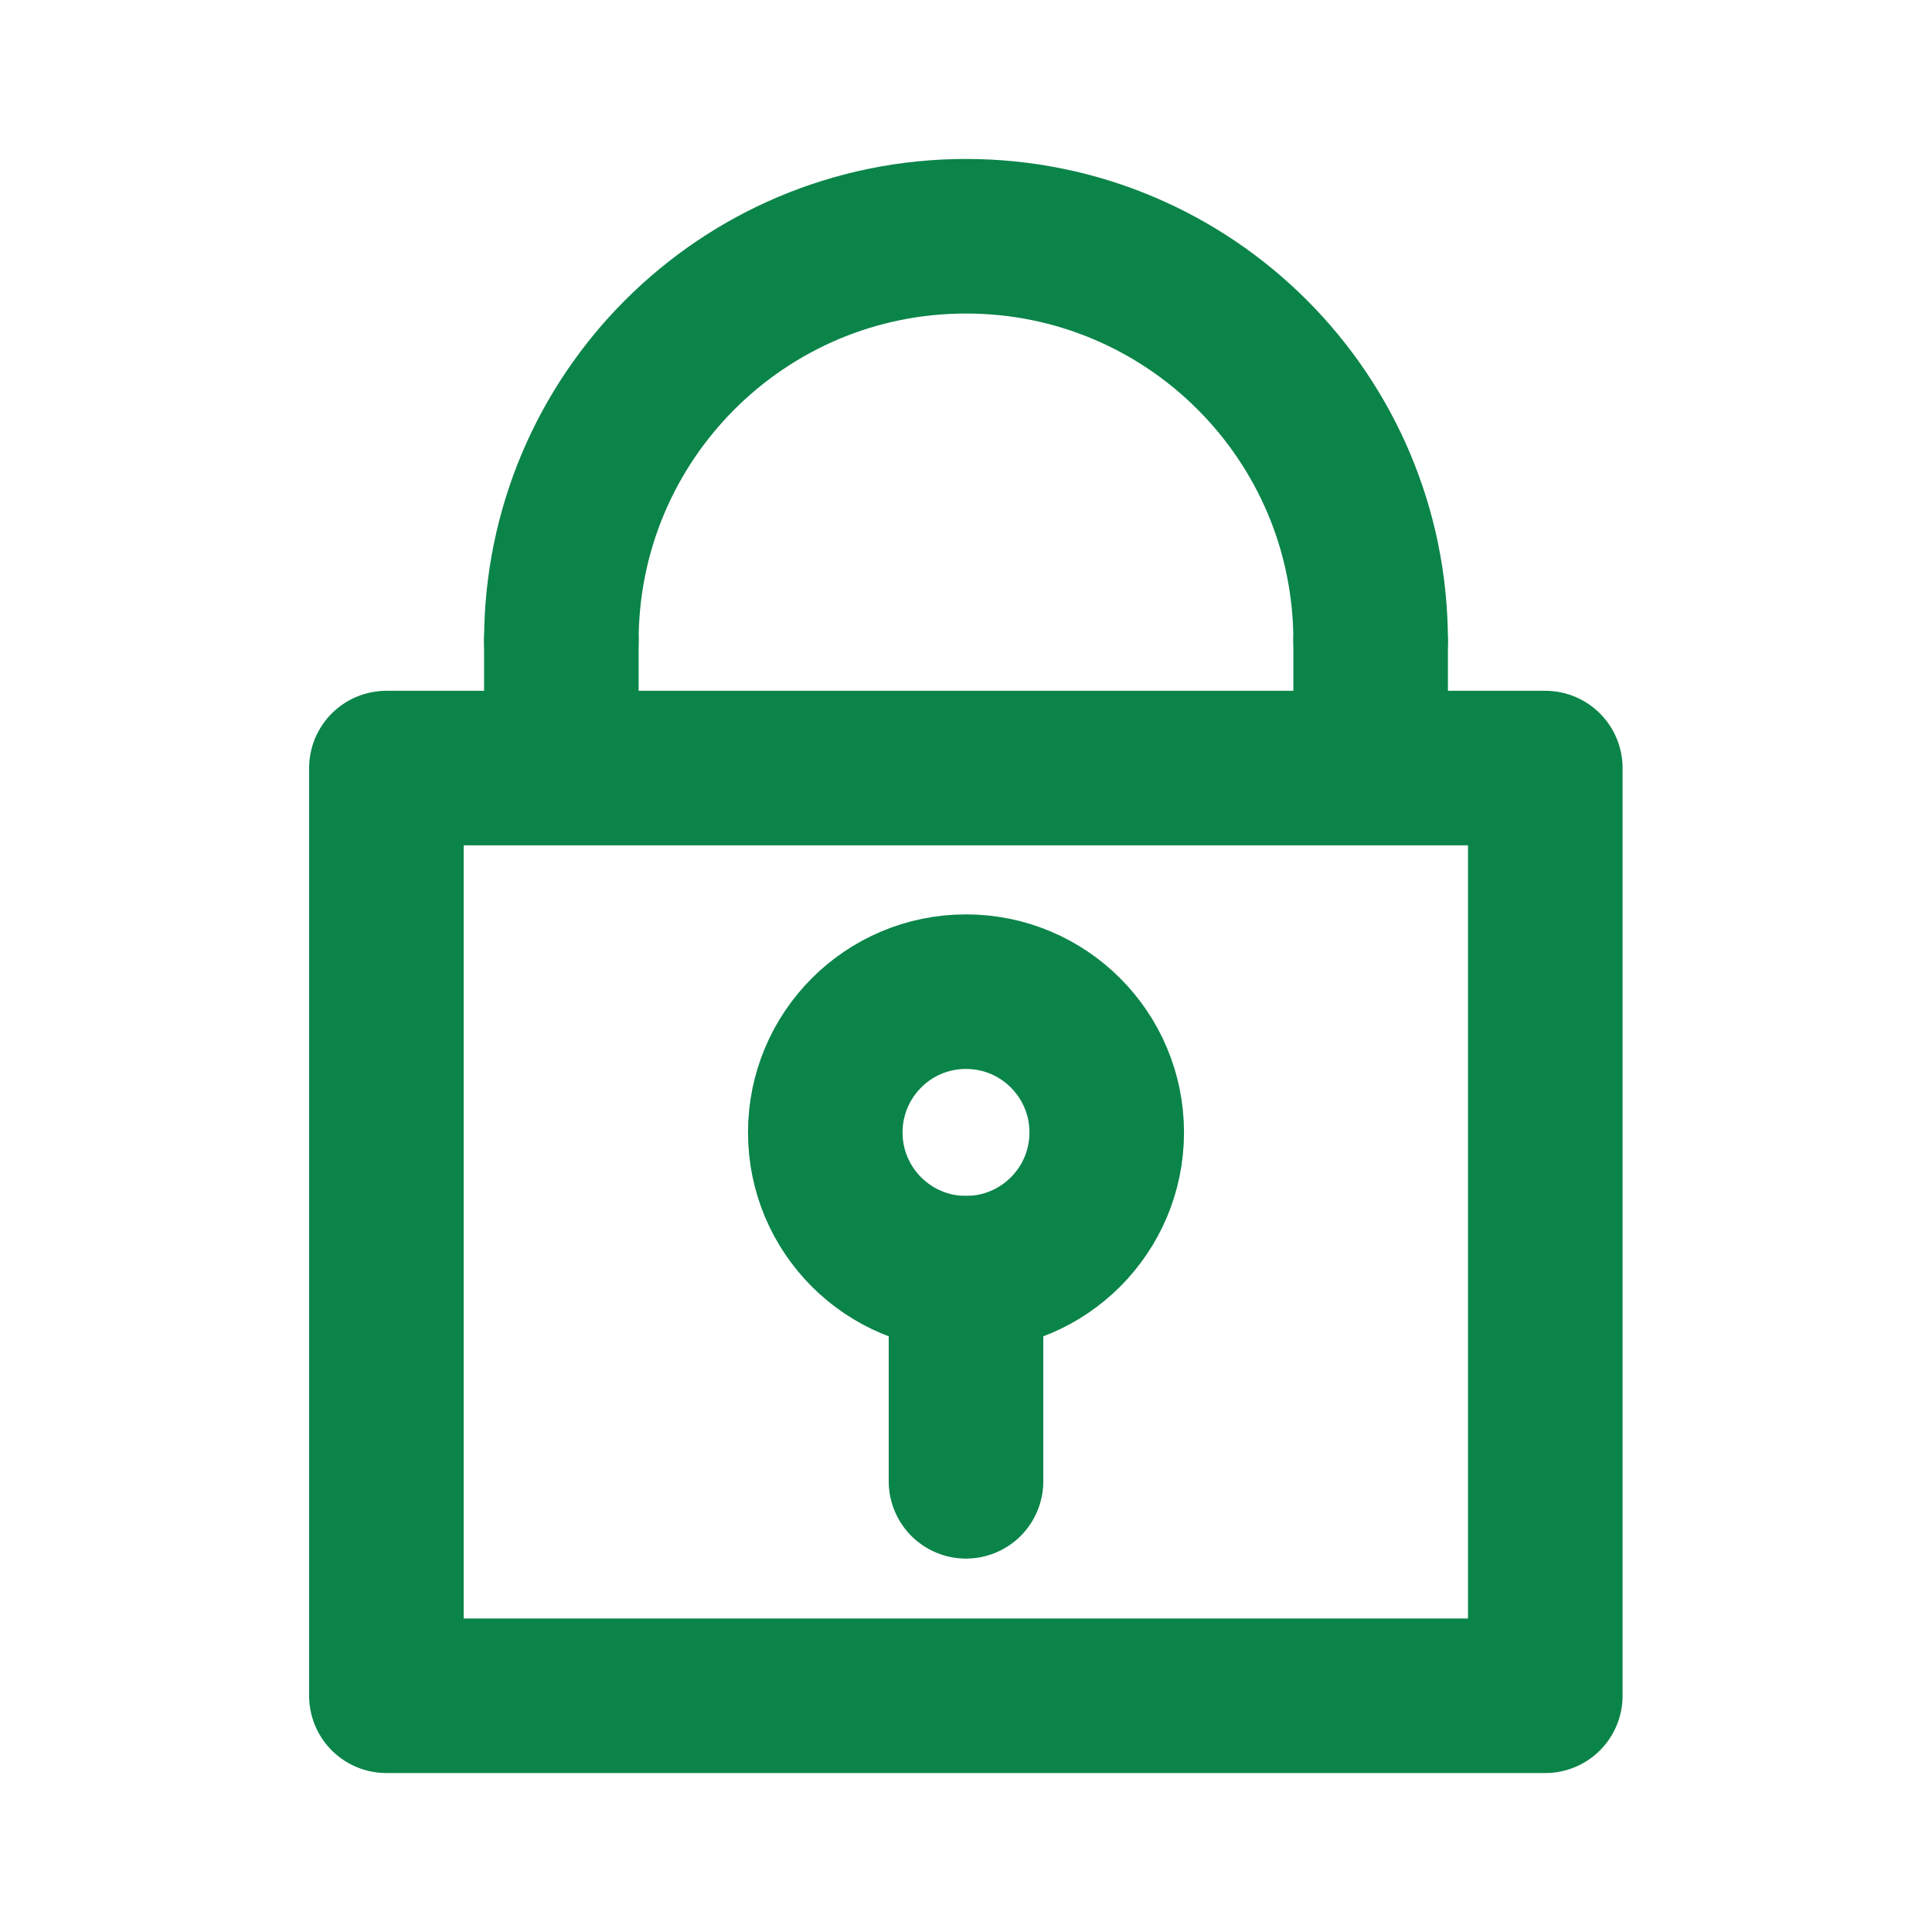 <svg width="25" height="25" viewBox="0 0 25 25" fill="none" xmlns="http://www.w3.org/2000/svg">
<path d="M19.996 9.939H5V21.943H19.996V9.939Z" stroke="#0B844A" stroke-width="2" stroke-linecap="round" stroke-linejoin="round"/>
<path d="M7.264 8.293C7.264 5.4 9.607 3.057 12.5 3.057C15.393 3.057 17.736 5.4 17.736 8.293" stroke="#0B844A" stroke-width="2" stroke-linecap="round" stroke-linejoin="round"/>
<path d="M7.264 8.293V9.929" stroke="#0B844A" stroke-width="2" stroke-linecap="round" stroke-linejoin="round"/>
<path d="M17.736 8.293V9.929" stroke="#0B844A" stroke-width="2" stroke-linecap="round" stroke-linejoin="round"/>
<path d="M12.5 16.475C13.506 16.475 14.321 15.659 14.321 14.654C14.321 13.648 13.506 12.832 12.5 12.832C11.494 12.832 10.679 13.648 10.679 14.654C10.679 15.659 11.494 16.475 12.5 16.475Z" stroke="#0B844A" stroke-width="2" stroke-linecap="round" stroke-linejoin="round"/>
<path d="M12.5 16.475V19.168" stroke="#0B844A" stroke-width="2" stroke-linecap="round" stroke-linejoin="round"/>
</svg>
